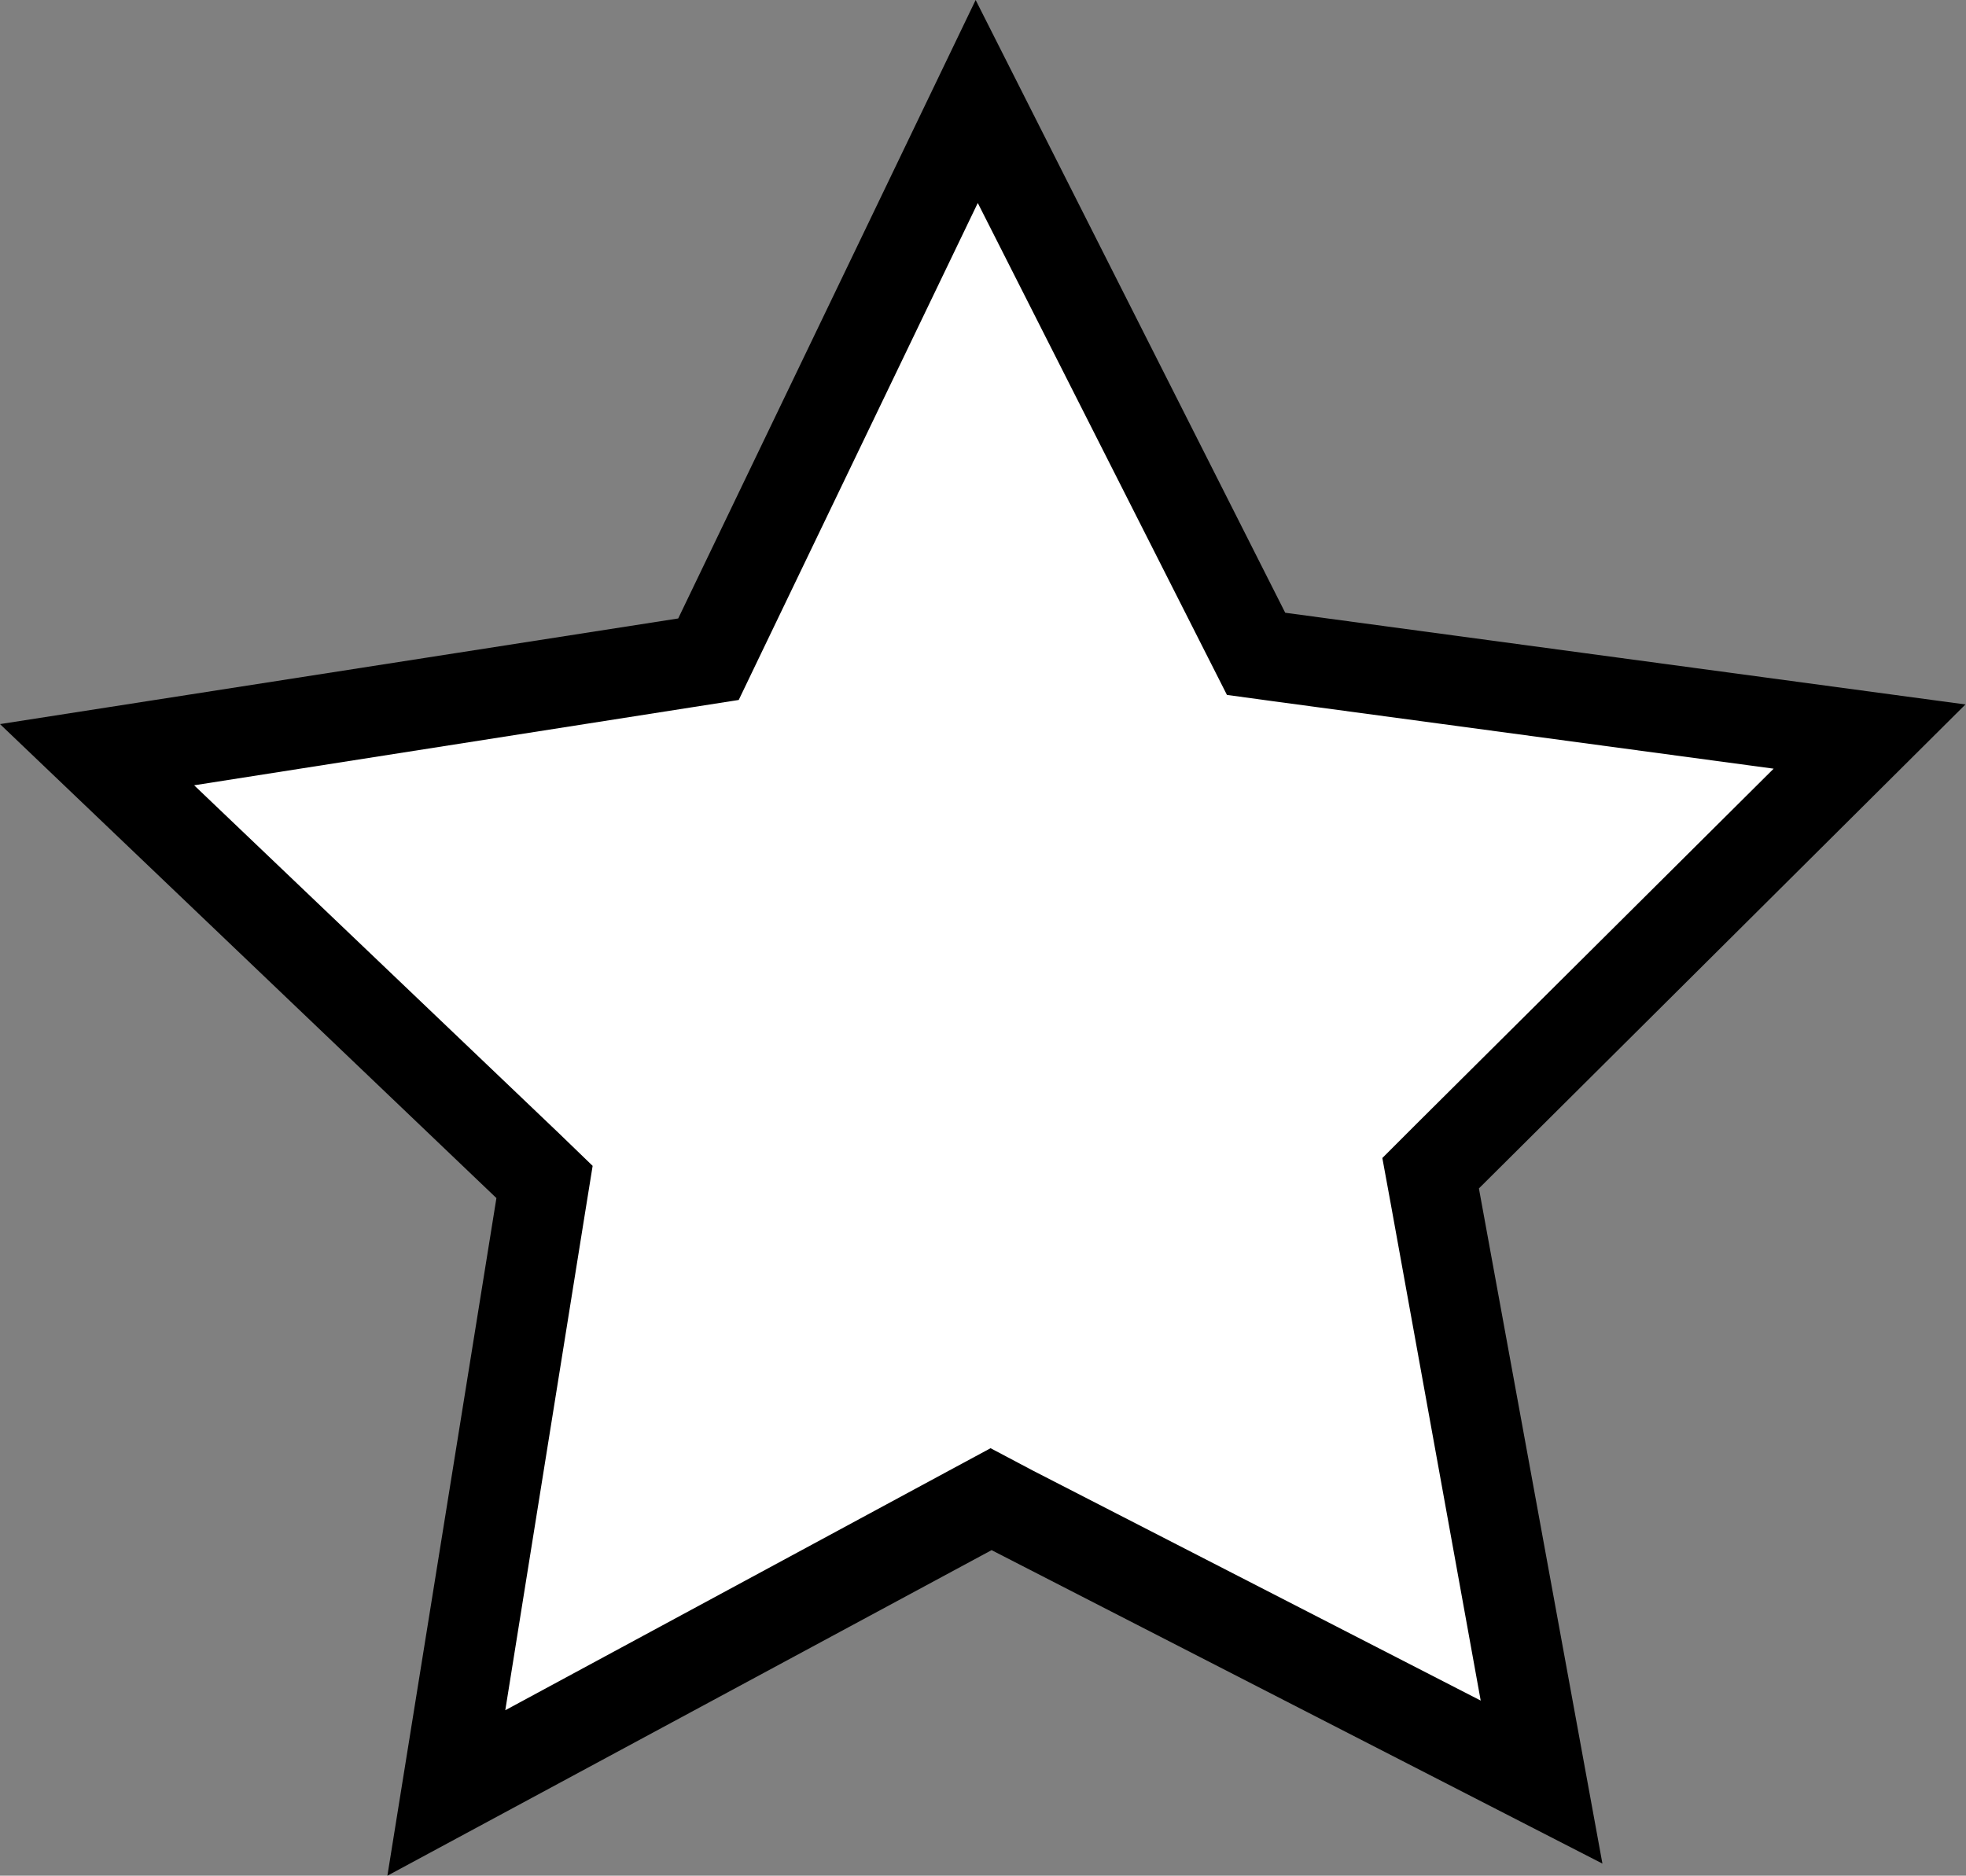 <svg xmlns="http://www.w3.org/2000/svg" viewBox="0 0 175.09 167.08"><rect x="0" y="0" width="175.09" height="167.08" fill="#808080" stroke="none"/><defs><style>.cls-1{fill:#fff;}</style></defs><title>Asset 3</title><g id="Layer_2" data-name="Layer 2"><g id="Layer_1-2" data-name="Layer 1"><polygon class="cls-1" points="48.49 105.28 8.62 67.21 63.09 58.72 86.98 9.04 111.89 58.22 166.52 65.59 127.44 104.47 137.32 158.71 88.26 133.56 39.73 159.71 48.49 105.28"/><path d="M87.08,18.08l20.29,40.07,1.9,3.75,4.17.57,44.52,6-31.85,31.68-3,3,.76,4.14,8,44.19L92,131,88.22,129l-3.71,2L45,152.34,52.11,108l.67-4.15-3-2.9-32.49-31L61.63,63l4.16-.65,1.82-3.79L87.08,18.08M86.89,0,60.4,55.09,0,64.5l44.21,42.22L34.5,167.08l53.81-29L142.71,166l-11-60.14,43.33-43.11-60.58-8.17L86.89,0Z"/></g></g></svg>